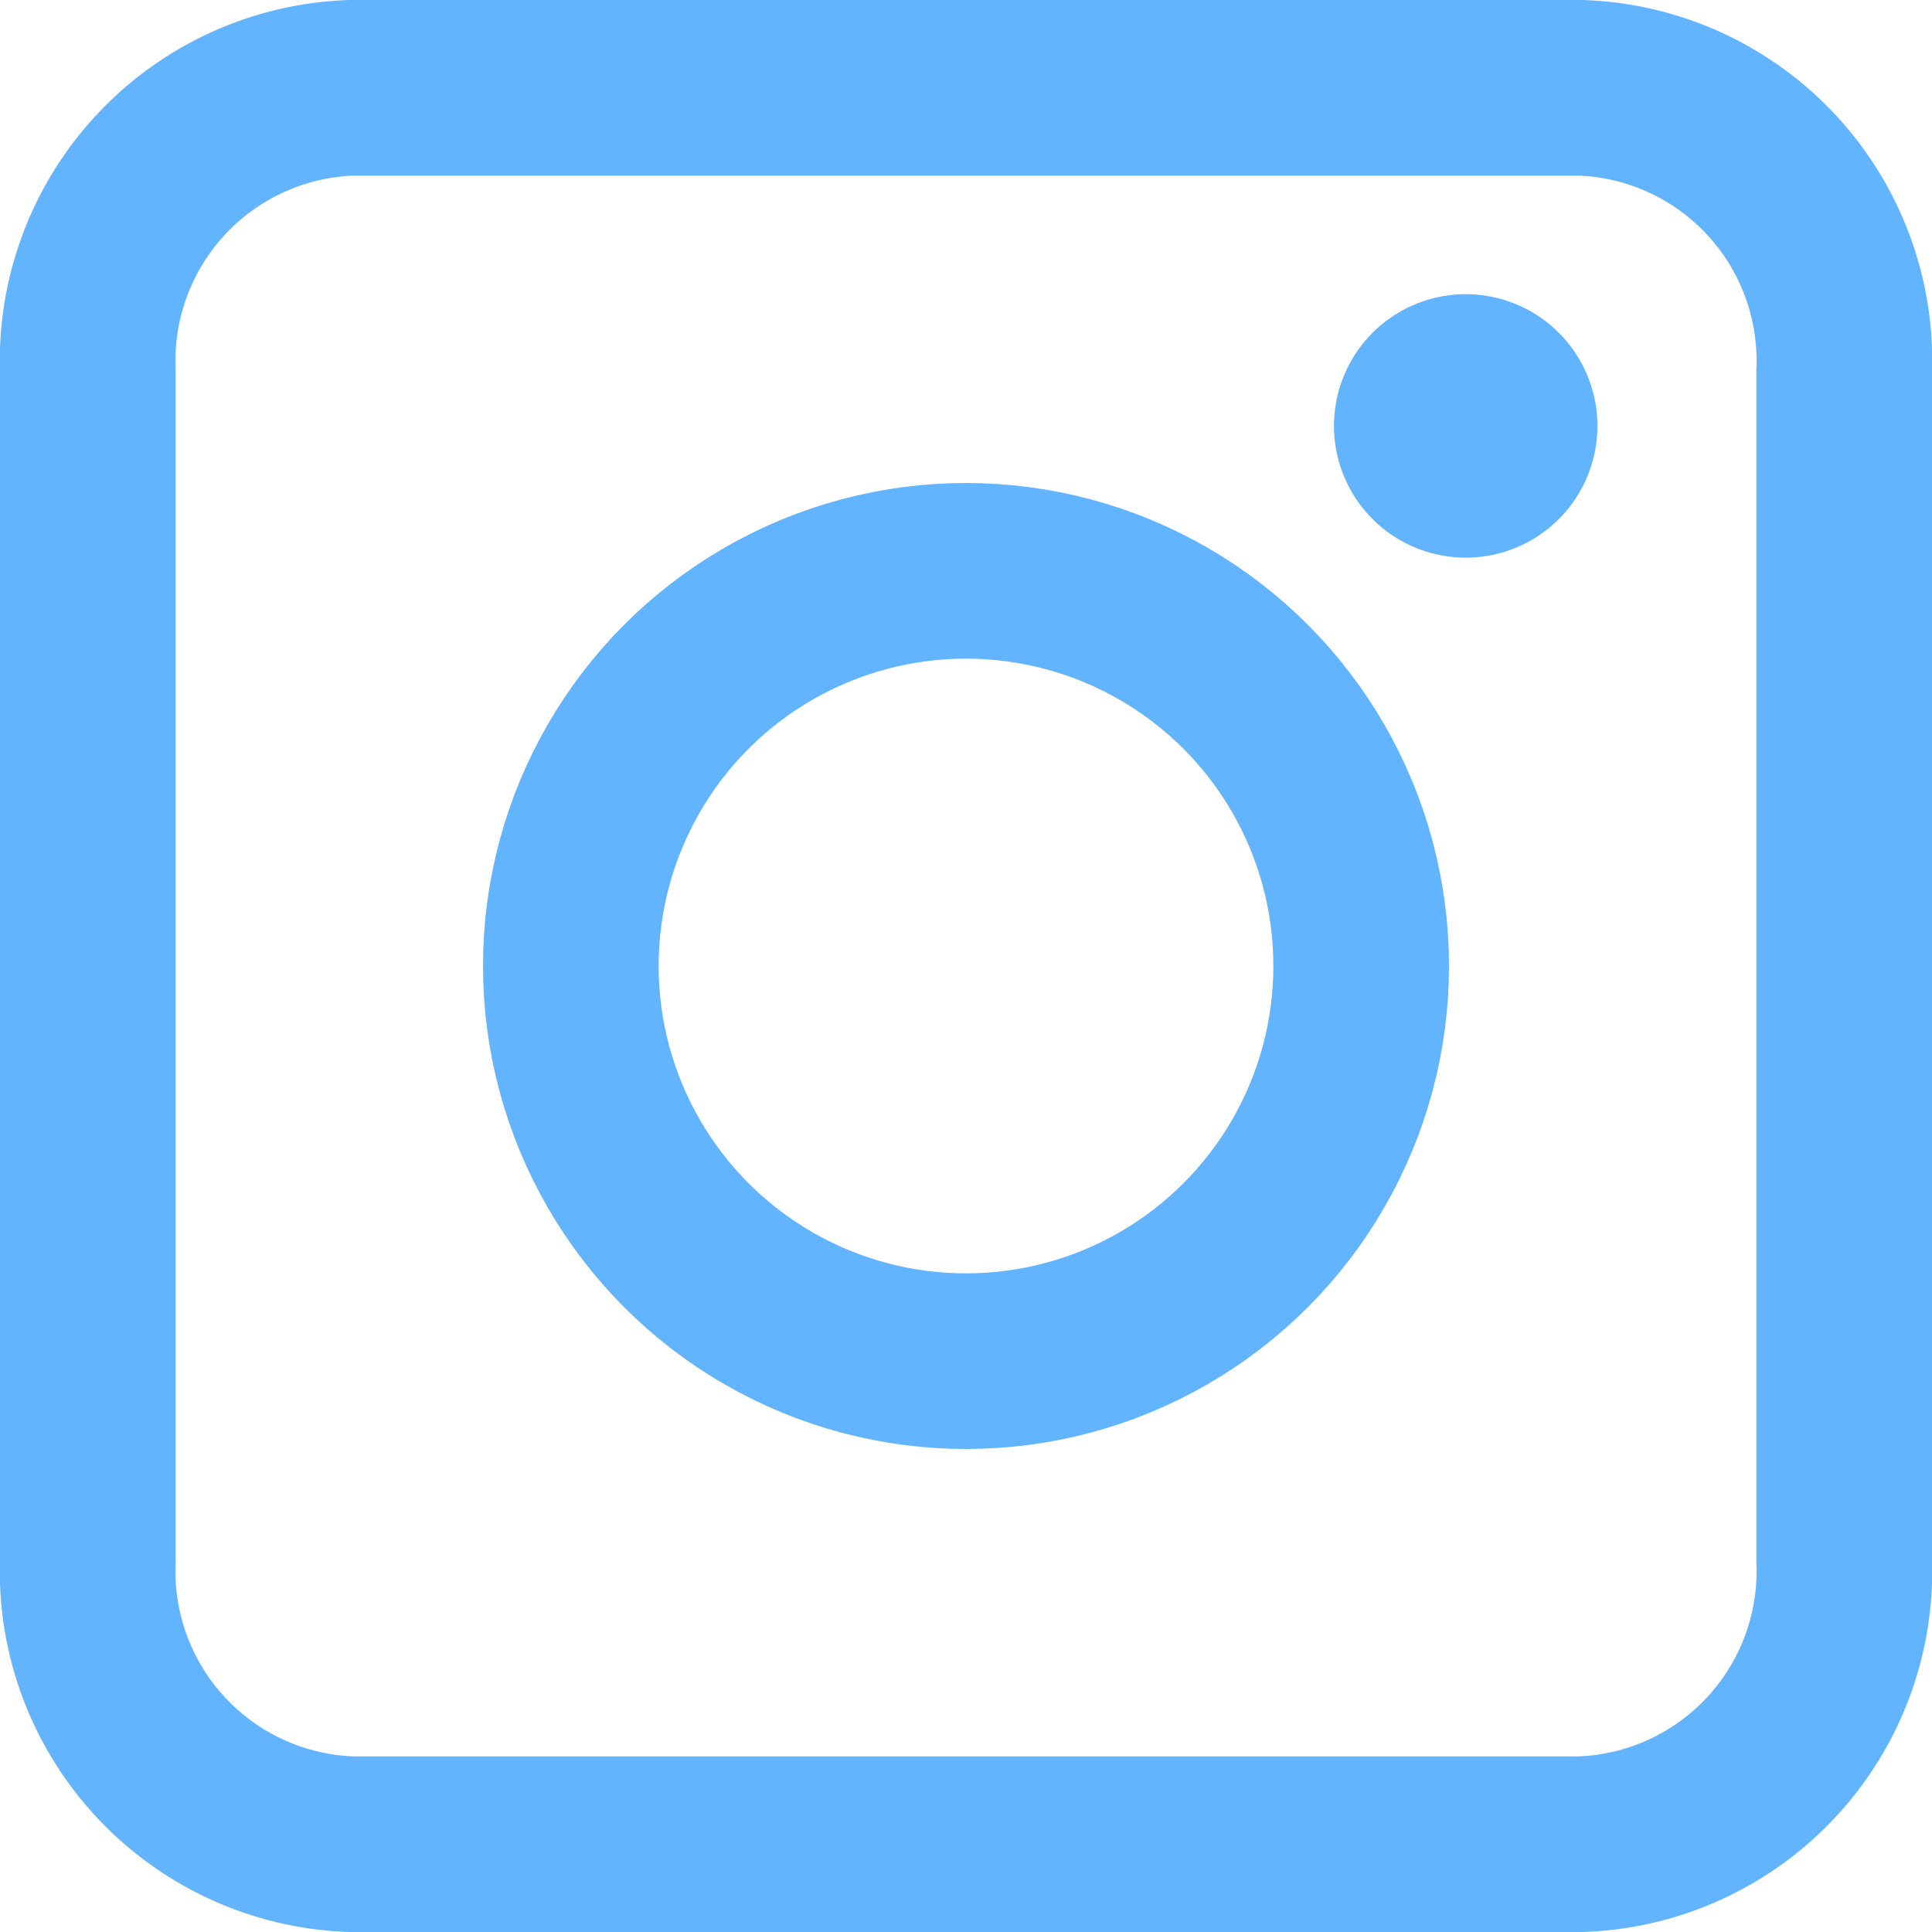 <svg xmlns="http://www.w3.org/2000/svg" width="22" height="22" viewBox="0 0 22 22"><path d="M18,21H4a3.11,3.11,0,0,1-3-3.23V4.23A3.11,3.11,0,0,1,4,1H18a3.11,3.11,0,0,1,3,3.23V17.77A3.11,3.11,0,0,1,18,21Z" fill="none" stroke="#63b4ff" stroke-miterlimit="10" stroke-width="2"/><circle cx="11" cy="11" r="4.5" fill="none" stroke="#63b4ff" stroke-miterlimit="10" stroke-width="2"/><line x1="16.69" y1="4.85" x2="16.69" y2="4.85" fill="none" stroke="#63b4ff" stroke-linecap="round" stroke-miterlimit="10" stroke-width="3"/></svg>

